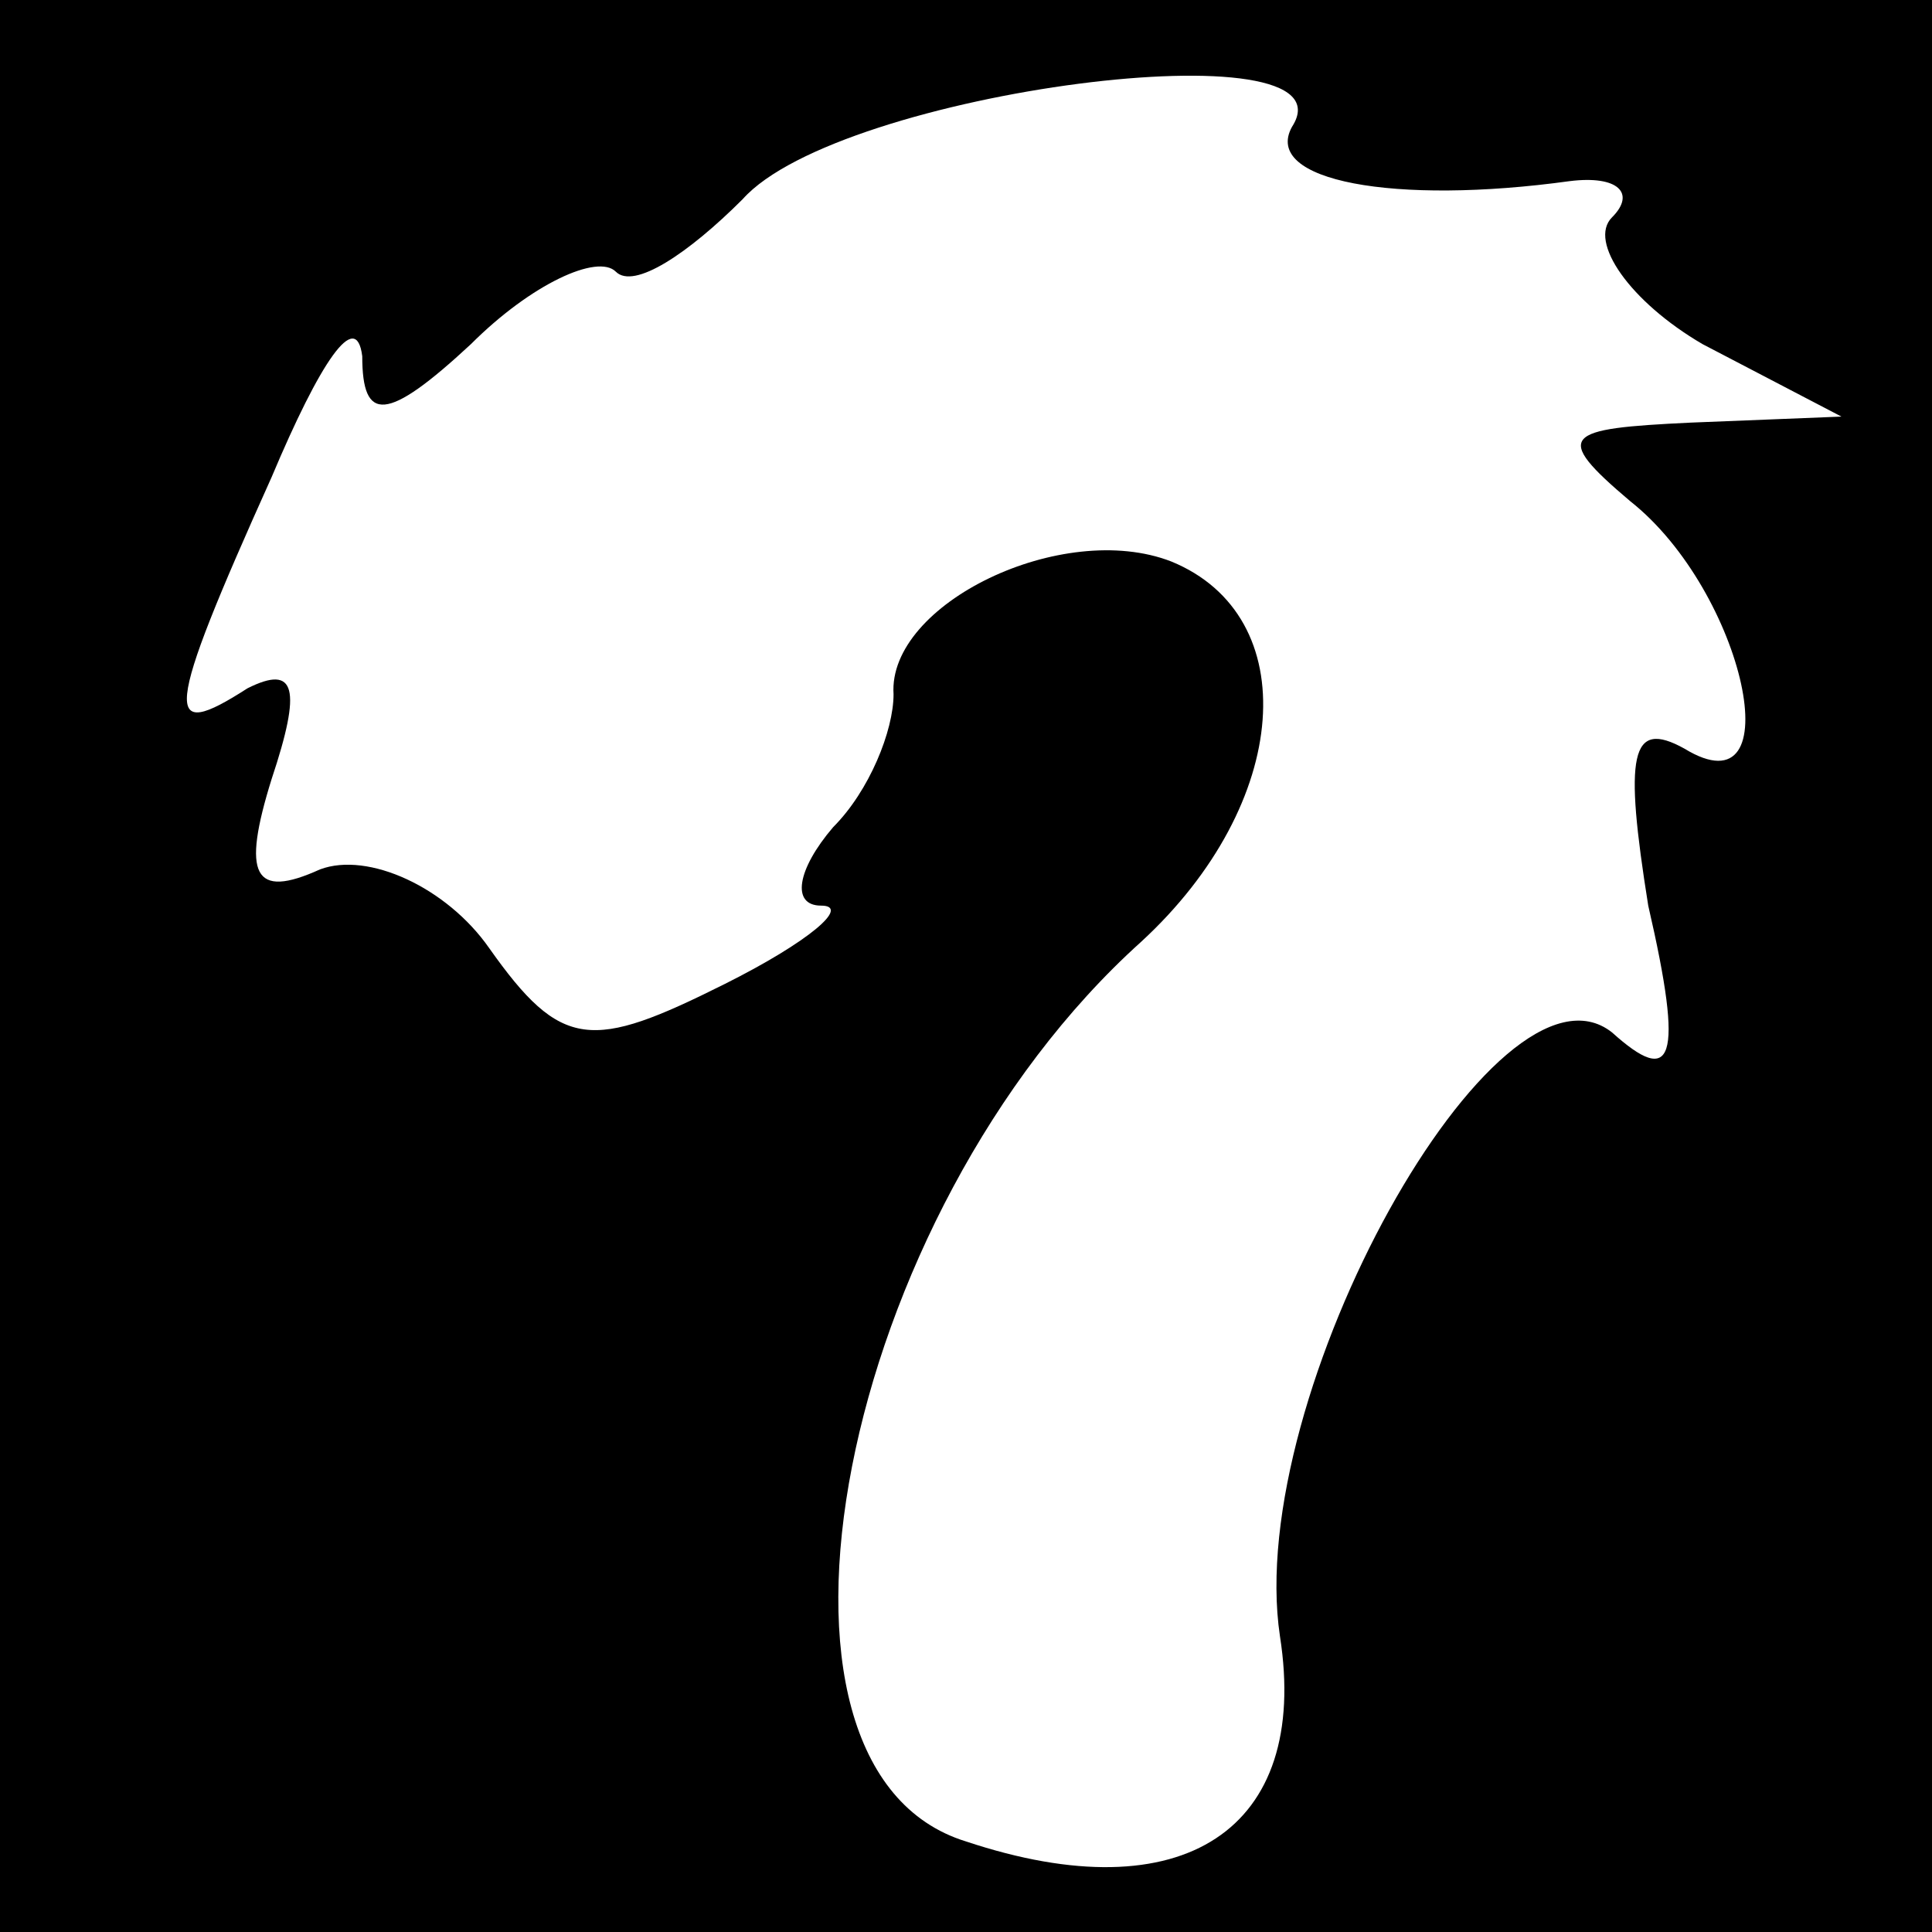 <?xml version="1.0" standalone="no"?>
<!DOCTYPE svg PUBLIC "-//W3C//DTD SVG 20010904//EN"
 "http://www.w3.org/TR/2001/REC-SVG-20010904/DTD/svg10.dtd">
<svg version="1.0" xmlns="http://www.w3.org/2000/svg"
 width="32pt" height="32pt" viewBox="0 0 32 32"
 preserveAspectRatio="xMidYMid meet">
<rect x="0" y="0" width="32" height="32" fill="#808080" stroke="none"/>
<g transform="translate(0,32) scale(0.1,-0.1)"
fill="#000000" stroke="none">
<path fill="#000000" stroke="none" d="M0 160 l0 -160 160 0 160 0 0 160 0
160 -160 0 -160 0 0 -160z"/>
<path fill="#ffffff" stroke="none" d="M214 299 c-5 -9 17 -13 46 -9 8 1 11
-2 7 -6 -4 -4 3 -14 15 -21 l23 -12 -25 -1 c-21 -1 -23 -2 -10 -13 19 -15 27
-52 9 -41 -9 5 -10 -1 -6 -26 6 -26 4 -30 -6 -21 -19 15 -61 -60 -55 -100 5
-32 -16 -46 -52 -34 -39 12 -21 104 29 149 25 23 27 54 5 63 -18 7 -47 -7 -46
-22 0 -6 -4 -16 -10 -22 -6 -7 -7 -13 -2 -13 5 0 -2 -6 -16 -13 -22 -11 -27
-11 -39 6 -7 10 -20 16 -28 13 -11 -5 -13 -1 -8 15 5 15 4 19 -4 15 -14 -9
-14 -5 4 35 8 19 14 28 15 20 0 -11 4 -11 18 2 10 10 21 15 24 12 3 -3 12 3
21 12 16 18 102 29 91 12z"/>
</g>
</svg>
